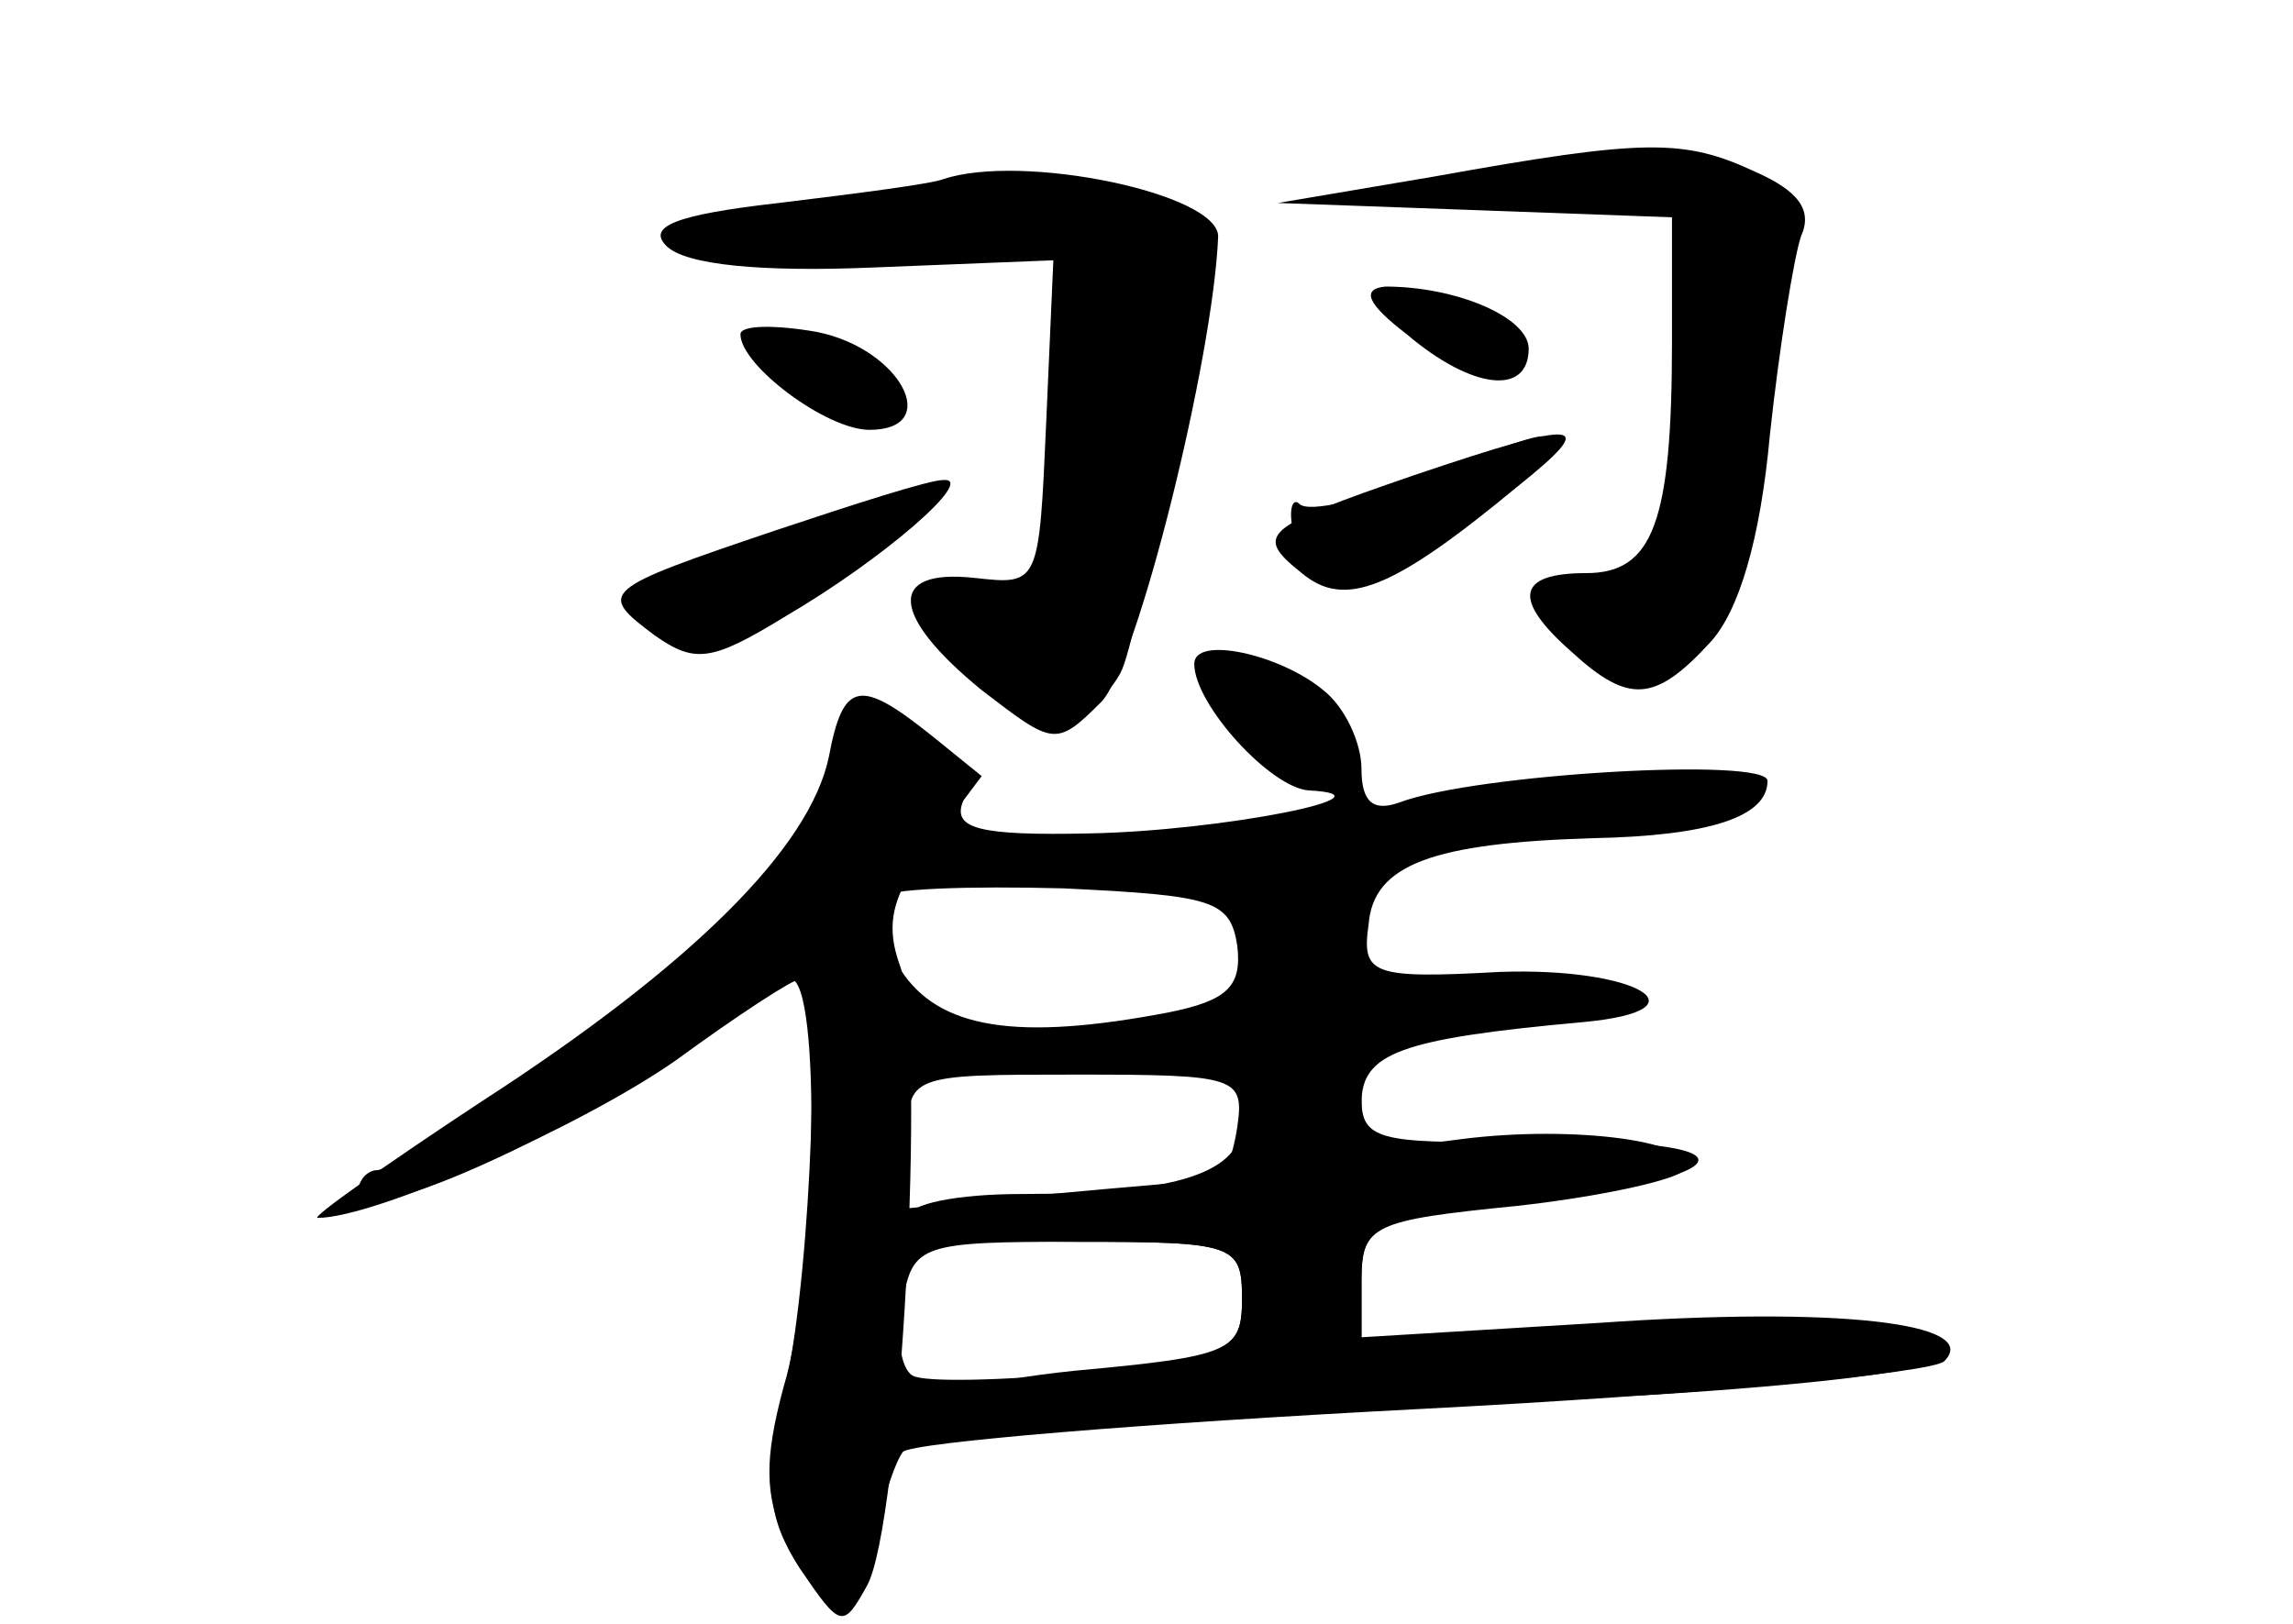 <?xml version="1.0" standalone="no"?>
<!DOCTYPE svg PUBLIC "-//W3C//DTD SVG 20010904//EN"
 "http://www.w3.org/TR/2001/REC-SVG-20010904/DTD/svg10.dtd">
<svg version="1.0" xmlns="http://www.w3.org/2000/svg"
 width="96pt" height="68pt" viewBox="0 0 96 68"
 preserveAspectRatio="xMidYMid meet">
<g transform="translate(0,68) scale(0.1,-0.1)" fill="#000000" stroke="none">
<g id="part-0" class="char-part">
  <path d="M600 606 l-65 -11 83 -3 82 -3 0 -52 c0 -76 -8 -97 -36 -97 -29 0
-31 -11 -6 -33 24 -22 35 -21 58 4 12 13 21 43 25 87 4 37 10 74 13 83 5 11
-1 19 -19 27 -30 14 -46 14 -135 -2z"/>
  <path d="M395 605 c-5 -2 -36 -6 -69 -10 -44 -5 -55 -10 -47 -18 8 -8 40 -11
87 -9 l75 3 -3 -68 c-3 -68 -3 -68 -30 -65 -37 4 -35 -16 3 -47 30 -23 31 -24
50 -5 15 15 47 144 49 195 0 18 -82 35 -115 24z"/>
  <path d="M589 540 c27 -23 51 -26 51 -6 0 13 -30 26 -60 26 -10 -1 -8 -7 9
-20z"/>
  <path d="M310 540 c0 -13 36 -40 54 -40 31 0 13 34 -22 41 -17 3 -32 3 -32 -1z"/>
  <path d="M598 481 c-26 -10 -50 -16 -54 -12 -3 3 -5 -3 -2 -14 5 -32 31 -28
73 9 46 41 46 41 -17 17z"/>
  <path d="M325 458 c-74 -25 -75 -26 -51 -44 17 -12 24 -11 55 8 41 24 80 58
66 57 -6 0 -37 -10 -70 -21z"/>
  <path d="M500 402 c0 -17 32 -52 48 -53 39 -2 -37 -17 -92 -18 -46 -1 -57 2
-53 13 3 9 -4 21 -19 30 -24 16 -24 16 -41 -25 -12 -32 -34 -55 -96 -100 -44
-33 -84 -59 -89 -59 -4 0 -8 -4 -8 -9 0 -19 119 39 158 76 7 7 18 13 23 13 13
0 11 -125 -3 -171 -8 -30 -8 -45 1 -65 14 -31 35 -27 39 7 2 13 7 27 10 31 4
4 101 12 217 18 116 6 214 15 219 20 16 16 -45 23 -145 16 l-99 -6 0 24 c0 23
5 25 65 31 36 4 67 11 70 15 7 12 -46 19 -93 13 -38 -5 -42 -4 -42 15 0 21 16
27 93 34 53 5 22 23 -35 21 -54 -3 -58 -1 -55 20 2 25 27 34 94 36 49 1 73 9
73 24 0 10 -122 3 -154 -9 -11 -4 -16 0 -16 14 0 11 -7 26 -16 33 -18 15 -54
23 -54 11z m18 -118 c2 -17 -4 -23 -29 -28 -63 -12 -96 -7 -112 18 -9 13 -13
27 -9 30 3 4 38 5 77 4 63 -3 70 -5 73 -24z m0 -76 c-2 -13 -6 -23 -10 -23 -4
1 -35 -2 -68 -5 l-60 -6 0 28 c0 28 0 28 71 28 67 0 70 -1 67 -22z m2 -72 c0
-22 -5 -24 -65 -31 -35 -3 -68 -4 -73 -1 -5 3 -7 17 -4 31 4 24 8 25 73 25 66
0 69 -1 69 -24z"/>
</g>
<g id="part-1" class="char-part">
  <path d="M368 597 c-105 -13 -103 -32 2 -24 l80 6 0 -52 c0 -77 -8 -97 -37
-97 -24 0 -24 0 -6 -25 21 -29 48 -32 62 -7 8 14 31 151 31 182 0 18 -58 25
-132 17z"/>
</g>
<g id="part-2" class="char-part">
  <path d="M592 481 c-64 -22 -67 -25 -47 -41 18 -15 38 -7 90 36 35 28 28 29
-43 5z"/>
</g>
<g id="part-3" class="char-part">
  <path d="M347 363 c-8 -38 -57 -87 -145 -144 -41 -27 -72 -49 -69 -49 24 0
110 38 150 66 26 19 49 34 52 34 9 0 5 -119 -6 -170 -9 -43 -8 -55 6 -77 17
-25 18 -25 28 -7 14 25 25 227 14 259 -7 19 -3 31 13 52 l21 28 -21 17 c-30
24 -37 23 -43 -9z"/>
</g>
<g id="part-4" class="char-part">
  <path d="M533 233 c-7 -2 -13 -13 -13 -23 0 -21 -27 -30 -92 -30 -27 0 -48 -4
-48 -10 0 -6 30 -10 70 -10 67 0 70 -1 70 -24 0 -22 -5 -24 -70 -30 -39 -4
-70 -12 -70 -18 0 -7 31 -9 98 -4 53 3 150 9 215 12 64 4 117 10 117 15 0 16
-45 21 -141 14 l-99 -7 0 25 c0 24 4 26 58 32 107 12 112 29 7 27 -58 -1 -65
1 -65 18 0 19 -12 24 -37 13z"/>
</g>
</g>
</svg>